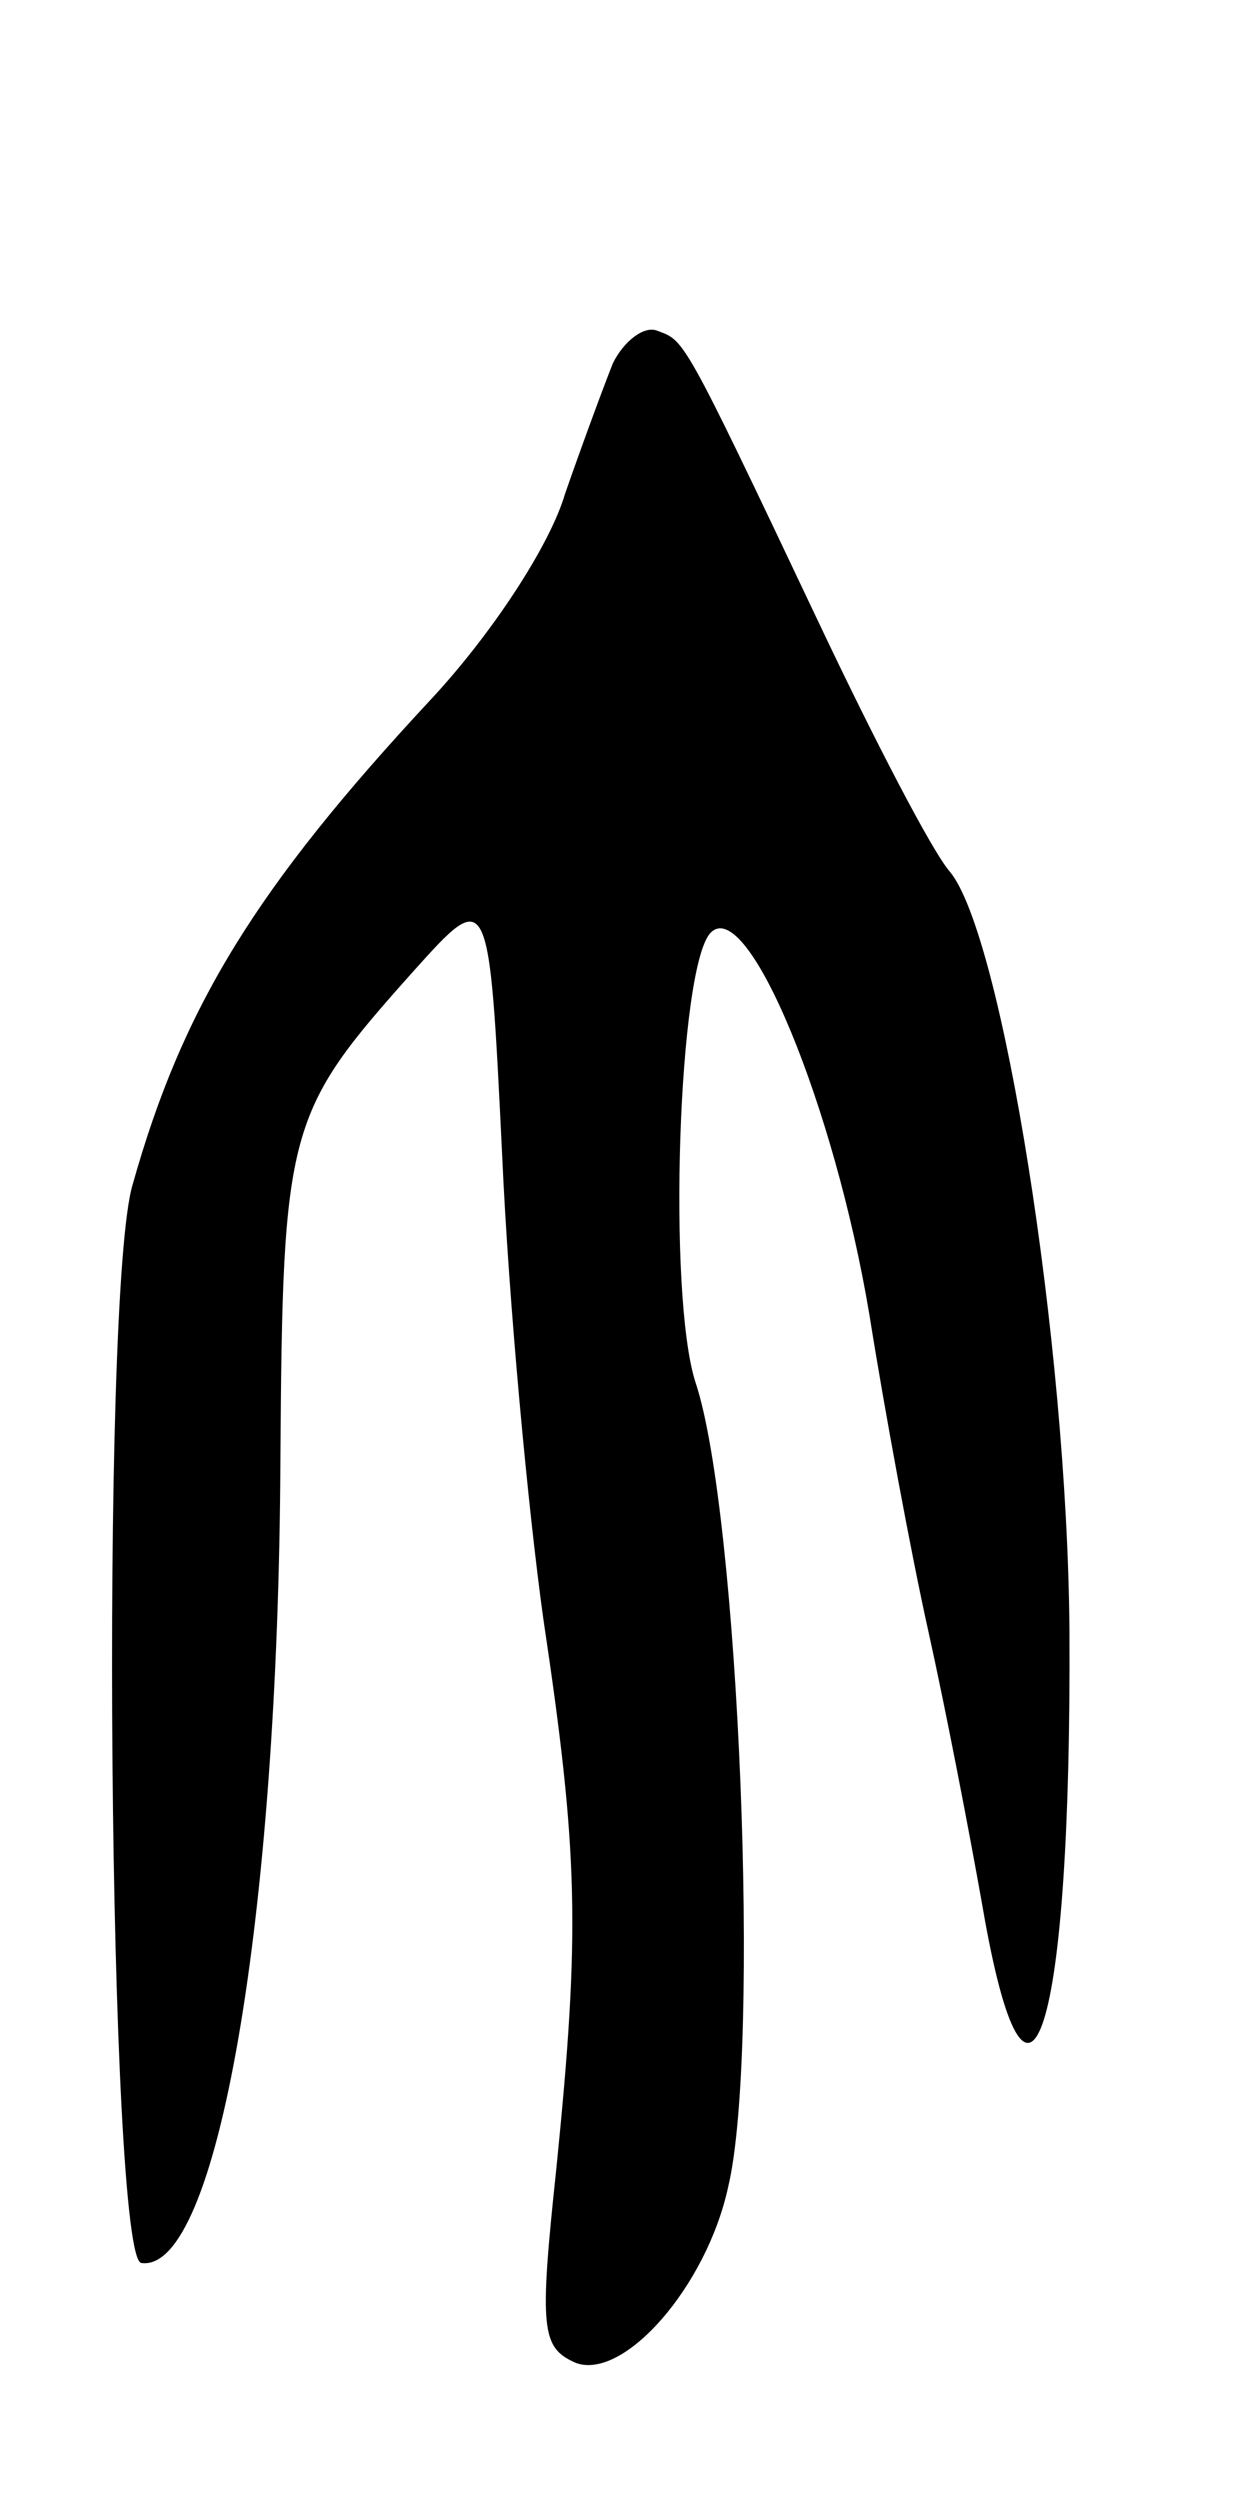 <svg version="1.0" xmlns="http://www.w3.org/2000/svg"
 width="57pt" height="115pt" viewBox="0 0 57 115"
 preserveAspectRatio="xMidYMid meet">
<g transform="translate(0,115) scale(0.1,-0.1)"
fill="#000000" stroke="none">
<path d="M282 983 c-4 -10 -14 -37 -22 -60 -7 -24 -34 -65 -62 -95 -80 -86
-114 -141 -137 -223 -15 -50 -11 -494 4 -496 35 -5 63 159 64 369 1 154 3 160
61 225 35 39 35 39 41 -84 3 -68 12 -164 19 -214 16 -107 17 -143 6 -252 -8
-75 -7 -83 9 -90 22 -8 60 35 70 81 15 63 5 310 -15 370 -13 40 -8 192 7 207
17 17 57 -80 73 -176 7 -44 19 -109 27 -145 8 -36 19 -93 25 -127 21 -122 41
-59 40 127 -1 133 -31 320 -55 349 -8 9 -35 61 -61 116 -63 133 -61 128 -74
133 -6 2 -15 -5 -20 -15z"/>
</g>
</svg>
